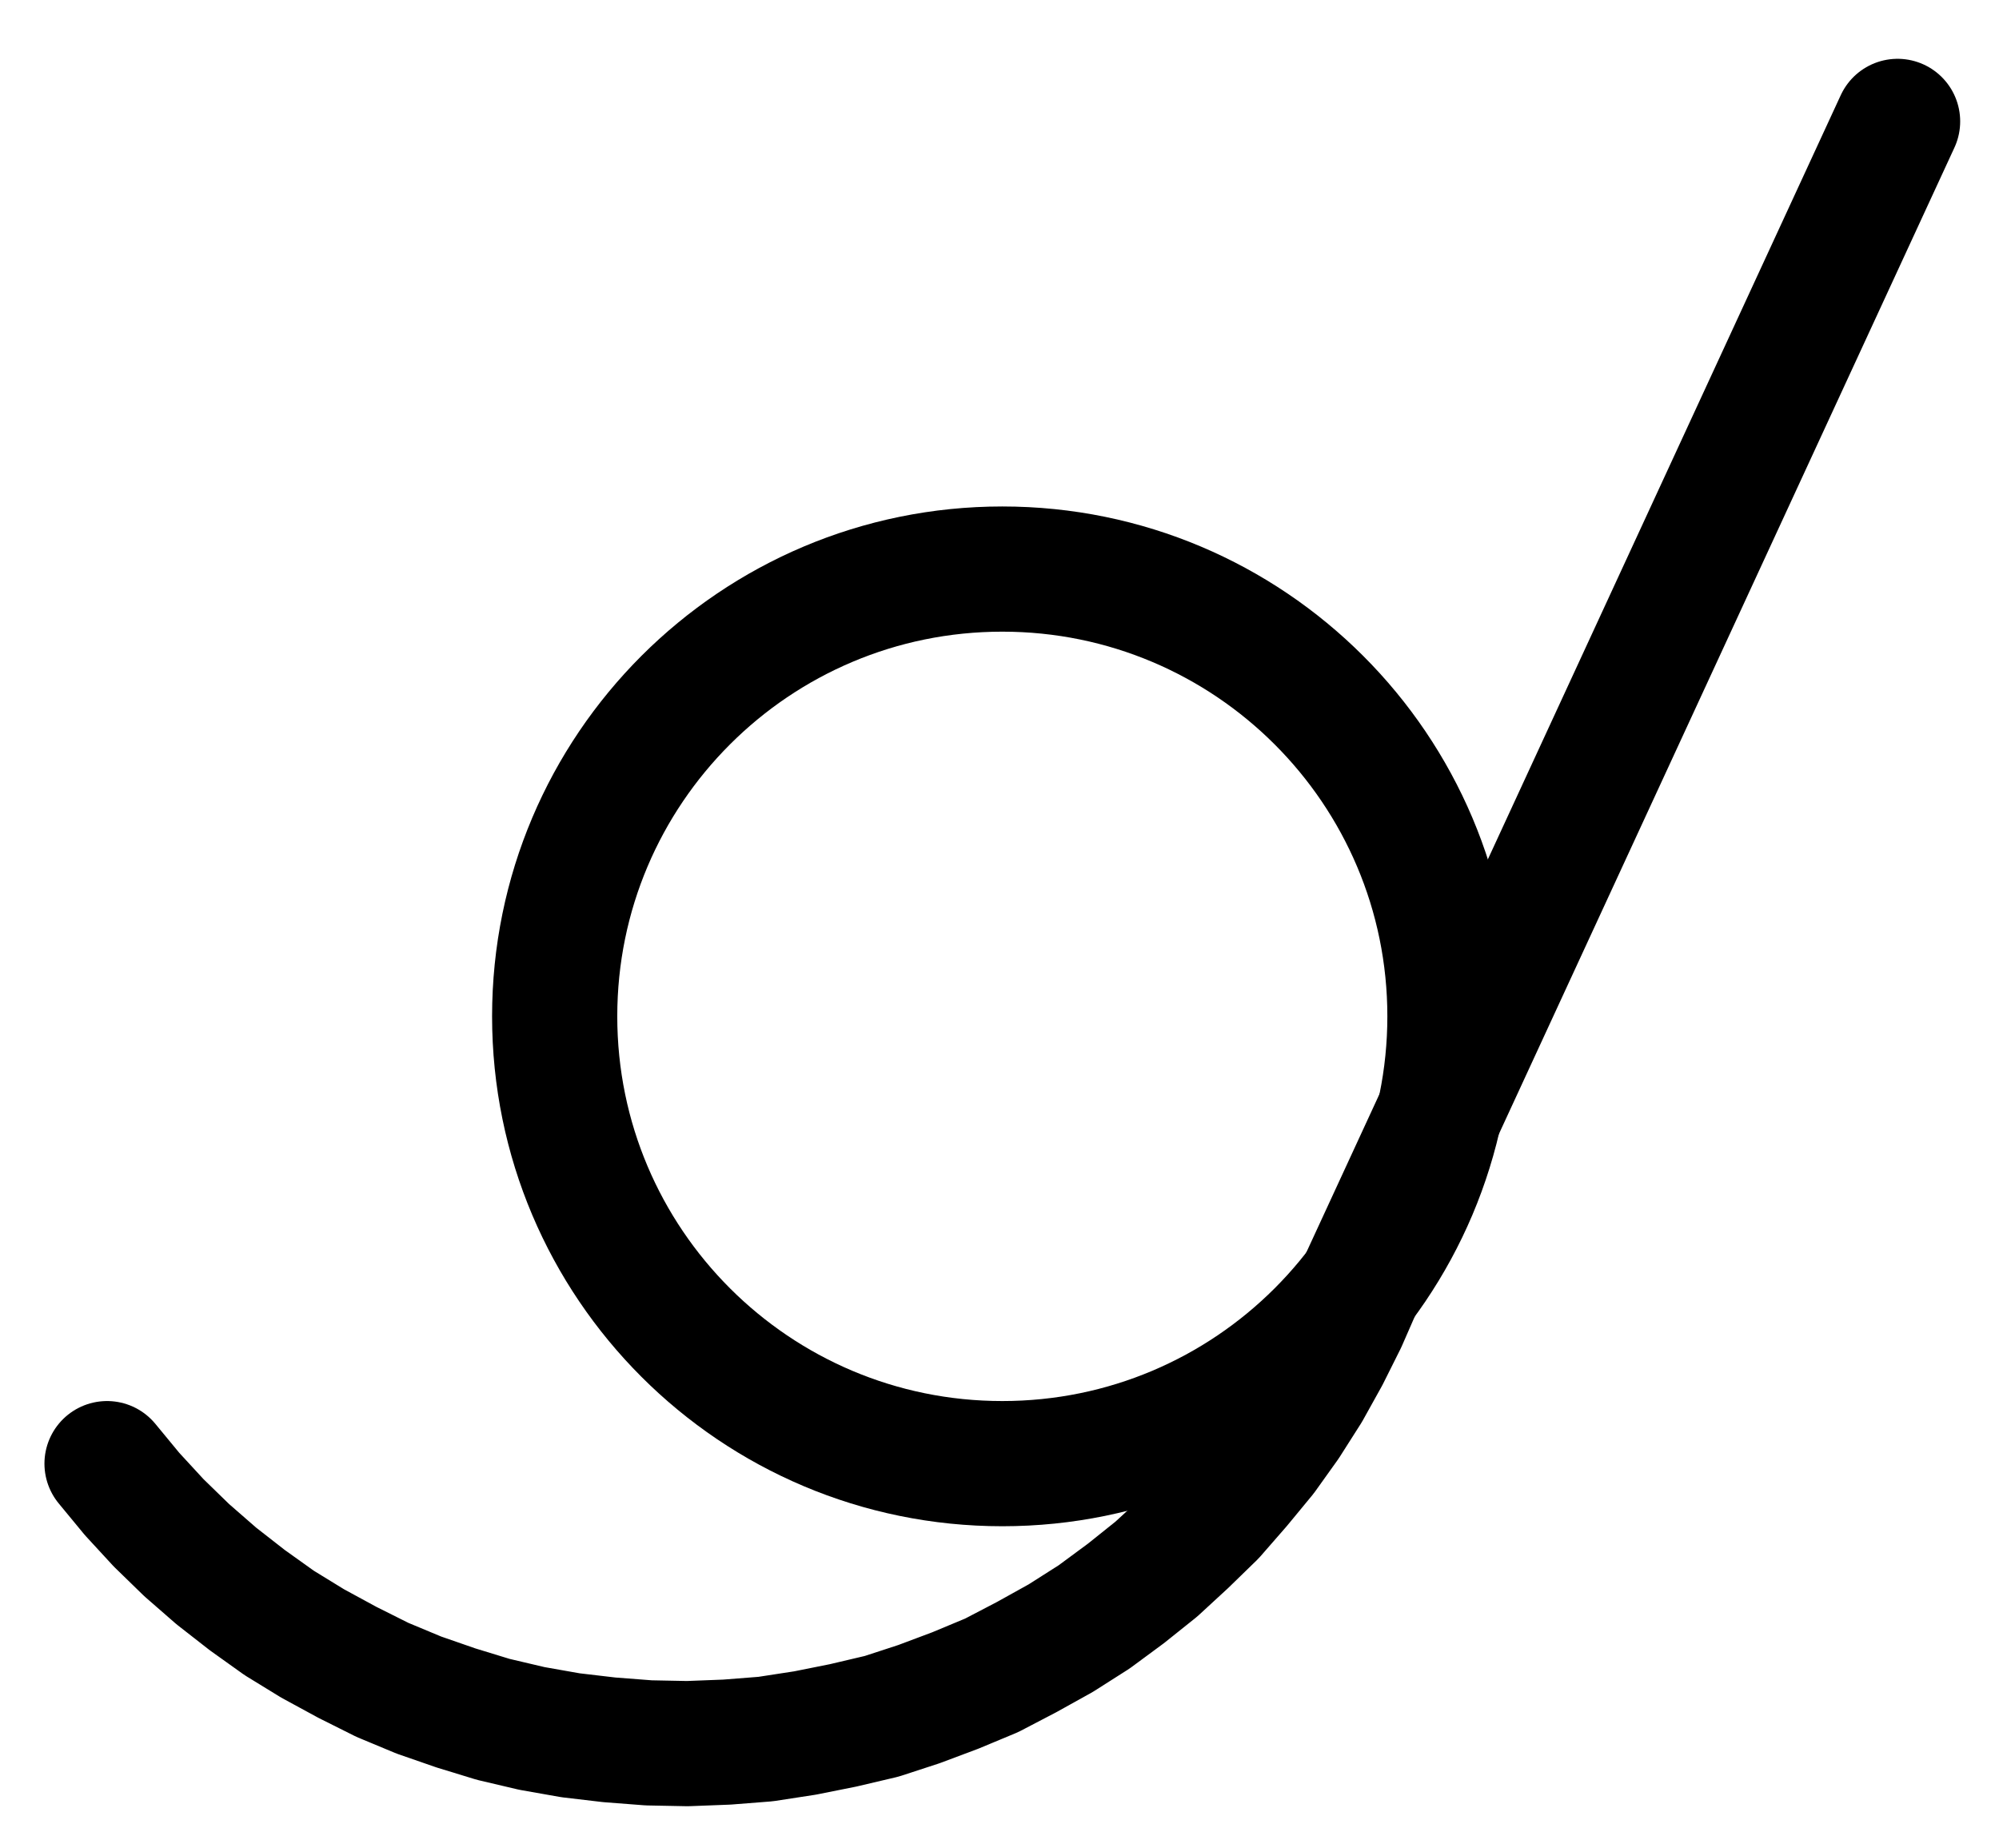 <?xml version="1.0" encoding="UTF-8" standalone="no"?>
<!-- Created with Inkscape (http://www.inkscape.org/) -->

<svg
   version="1.1"
   id="svg1"
   width="421.56"
   height="389.76"
   viewBox="0 0 421.56 389.76"
   sodipodi:docname="CalcinatedTartar2.pdf"
   xmlns:inkscape="http://www.inkscape.org/namespaces/inkscape"
   xmlns:sodipodi="http://sodipodi.sourceforge.net/DTD/sodipodi-0.dtd"
   xmlns="http://www.w3.org/2000/svg"
   xmlns:svg="http://www.w3.org/2000/svg">
  <defs
     id="defs1">
    <clipPath
       clipPathUnits="userSpaceOnUse"
       id="clipPath2">
      <path
         d="M 26.4,26.56 V 1096.16 H 767.04 V 26.56 Z"
         transform="translate(-491.2,-561.36)"
         clip-rule="evenodd"
         id="path2" />
    </clipPath>
    <clipPath
       clipPathUnits="userSpaceOnUse"
       id="clipPath4">
      <path
         d="M 26.4,26.56 V 1096.16 H 767.04 V 26.56 Z"
         transform="translate(3.3333334e-6)"
         clip-rule="evenodd"
         id="path4" />
    </clipPath>
    <clipPath
       clipPathUnits="userSpaceOnUse"
       id="clipPath6">
      <path
         d="M 26.4,26.56 V 1096.16 H 767.04 V 26.56 Z"
         transform="translate(-208,-655.68)"
         clip-rule="evenodd"
         id="path6" />
    </clipPath>
  </defs>
  <sodipodi:namedview
     id="namedview1"
     pagecolor="#505050"
     bordercolor="#eeeeee"
     borderopacity="1"
     inkscape:showpageshadow="0"
     inkscape:pageopacity="0"
     inkscape:pagecheckerboard="0"
     inkscape:deskcolor="#505050">
    <inkscape:page
       x="0"
       y="0"
       inkscape:label="1"
       id="page1"
       width="421.56"
       height="389.76"
       margin="0"
       bleed="0" />
  </sodipodi:namedview>
  <g
     id="g1"
     inkscape:groupmode="layer"
     inkscape:label="1">
    <path
       id="path1"
       d="M 0,0 C 0,-52.09 -42.26,-94.32 -94.4,-94.32 -146.54,-94.32 -188.8,-52.09 -188.8,0 c 0,52.09 42.26,94.32 94.4,94.32 C -42.26,94.32 0,52.09 0,0 Z"
       style="fill:none;stroke:#000000;stroke-width:26.4;stroke-linecap:round;stroke-linejoin:round;stroke-miterlimit:10;stroke-dasharray:none;stroke-opacity:1"
       transform="translate(305.773,214.32)"
       clip-path="url(#clipPath2)" />
    <path
       id="path3"
       d="M 472.32,617.92 585.6,372.64"
       style="fill:none;stroke:#000000;stroke-width:26.4;stroke-linecap:round;stroke-linejoin:round;stroke-miterlimit:10;stroke-dasharray:none;stroke-opacity:1"
       transform="translate(-185.427,-347.04)"
       clip-path="url(#clipPath4)" />
    <path
       id="path5"
       d="m 0,0 5.28,6.4 5.6,6.08 5.92,5.76 6.24,5.44 6.56,5.12 6.72,4.8 7.04,4.32 7.36,4 7.36,3.68 7.68,3.2 7.84,2.72 7.84,2.4 8.16,1.92 8.16,1.44 8.16,0.96 8.32,0.64 8.16,0.16 8.32,-0.32 8.16,-0.64 8.32,-1.28 8,-1.6 8.16,-1.92 7.84,-2.56 7.68,-2.88 7.68,-3.2 7.36,-3.84 7.2,-4 L 208.16,32.32 l 6.72,-4.96 6.4,-5.12 6.08,-5.6 5.92,-5.76 5.44,-6.24 5.28,-6.4 4.8,-6.72 4.48,-7.04 4,-7.2 3.68,-7.36 3.36,-7.68"
       style="fill:none;stroke:#000000;stroke-width:26.4;stroke-linecap:round;stroke-linejoin:round;stroke-miterlimit:10;stroke-dasharray:none;stroke-opacity:1"
       transform="translate(22.573,308.64)"
       clip-path="url(#clipPath6)" />
  </g>
</svg>
